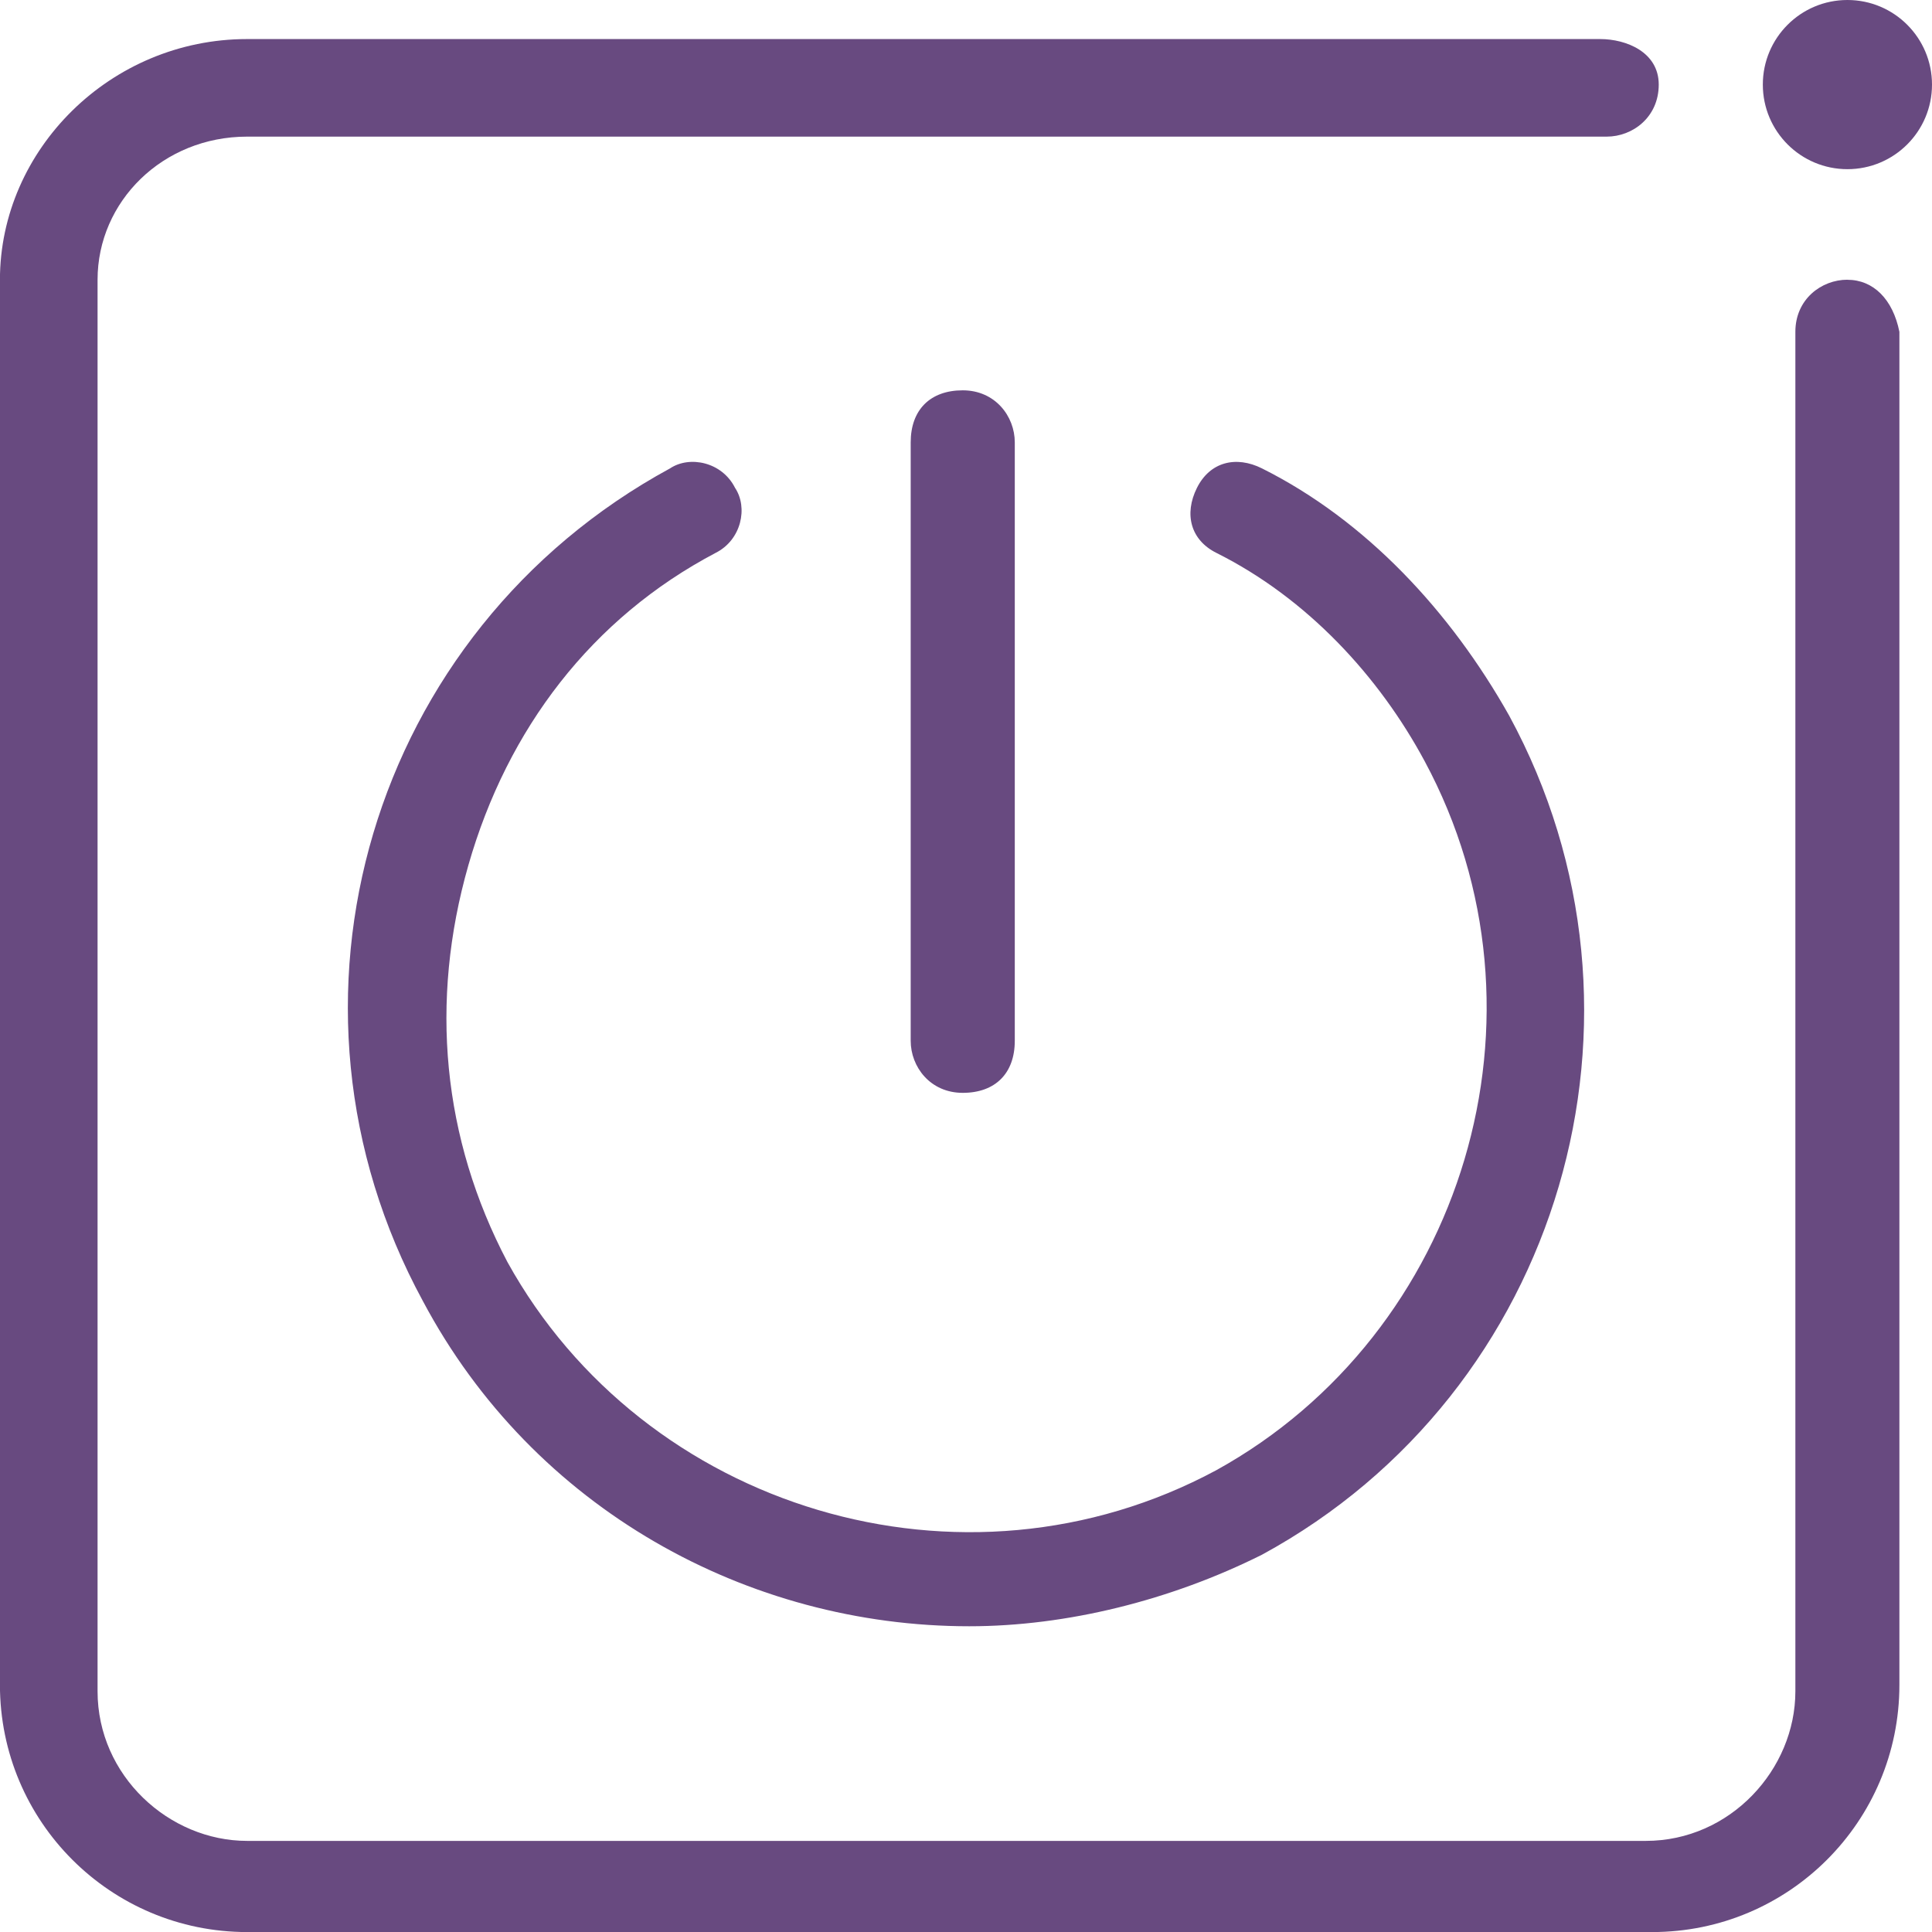 <!-- Generated by IcoMoon.io -->
<svg version="1.1" xmlns="http://www.w3.org/2000/svg" width="32" height="32" viewBox="0 0 32 32">
<path fill="#684a80" d="M11.852 9.158c0.431-0.216 0.539-0.754 0.323-1.077-0.216-0.431-0.754-0.539-1.077-0.323-4.956 2.694-6.788 8.835-4.094 13.791 1.832 3.448 5.387 5.387 9.050 5.387 1.616 0 3.34-0.431 4.848-1.185 4.956-2.694 6.788-8.943 4.094-13.899-0.97-1.724-2.37-3.232-4.094-4.094-0.431-0.215-0.862-0.108-1.077 0.323s-0.108 0.862 0.323 1.077c1.508 0.754 2.694 2.047 3.448 3.448 2.263 4.202 0.646 9.481-3.448 11.744-4.202 2.263-9.481 0.646-11.744-3.448-1.077-2.047-1.293-4.31-0.646-6.572s2.047-4.094 4.094-5.172z"></path>
<path fill="#684a80" d="M16.808 17.239v-9.912c0-0.431-0.323-0.862-0.862-0.862s-0.862 0.323-0.862 0.862v9.912c0 0.431 0.323 0.862 0.862 0.862s0.862-0.323 0.862-0.862z"></path>
<path fill="#684a80" d="M30.599 4.633c-0.431 0-0.862 0.323-0.862 0.862v22.518c0 1.293-1.077 2.478-2.478 2.478h-23.165c-1.293 0-2.478-1.077-2.478-2.478v-23.38c0-1.293 1.077-2.37 2.478-2.37h22.518c0.431 0 0.862-0.323 0.862-0.862s-0.539-0.754-0.97-0.754h-22.411c-2.263 0-4.094 1.832-4.094 3.987v23.273c0 2.263 1.832 4.094 4.094 4.094h23.273c2.263 0 4.094-1.832 4.094-4.094v-22.411c-0.108-0.539-0.431-0.862-0.862-0.862z"></path>
<path fill="#684a80" d="M32 1.401c0 0.774-0.627 1.401-1.401 1.401s-1.401-0.627-1.401-1.401c0-0.774 0.627-1.401 1.401-1.401s1.401 0.627 1.401 1.401z"></path>
</svg>

